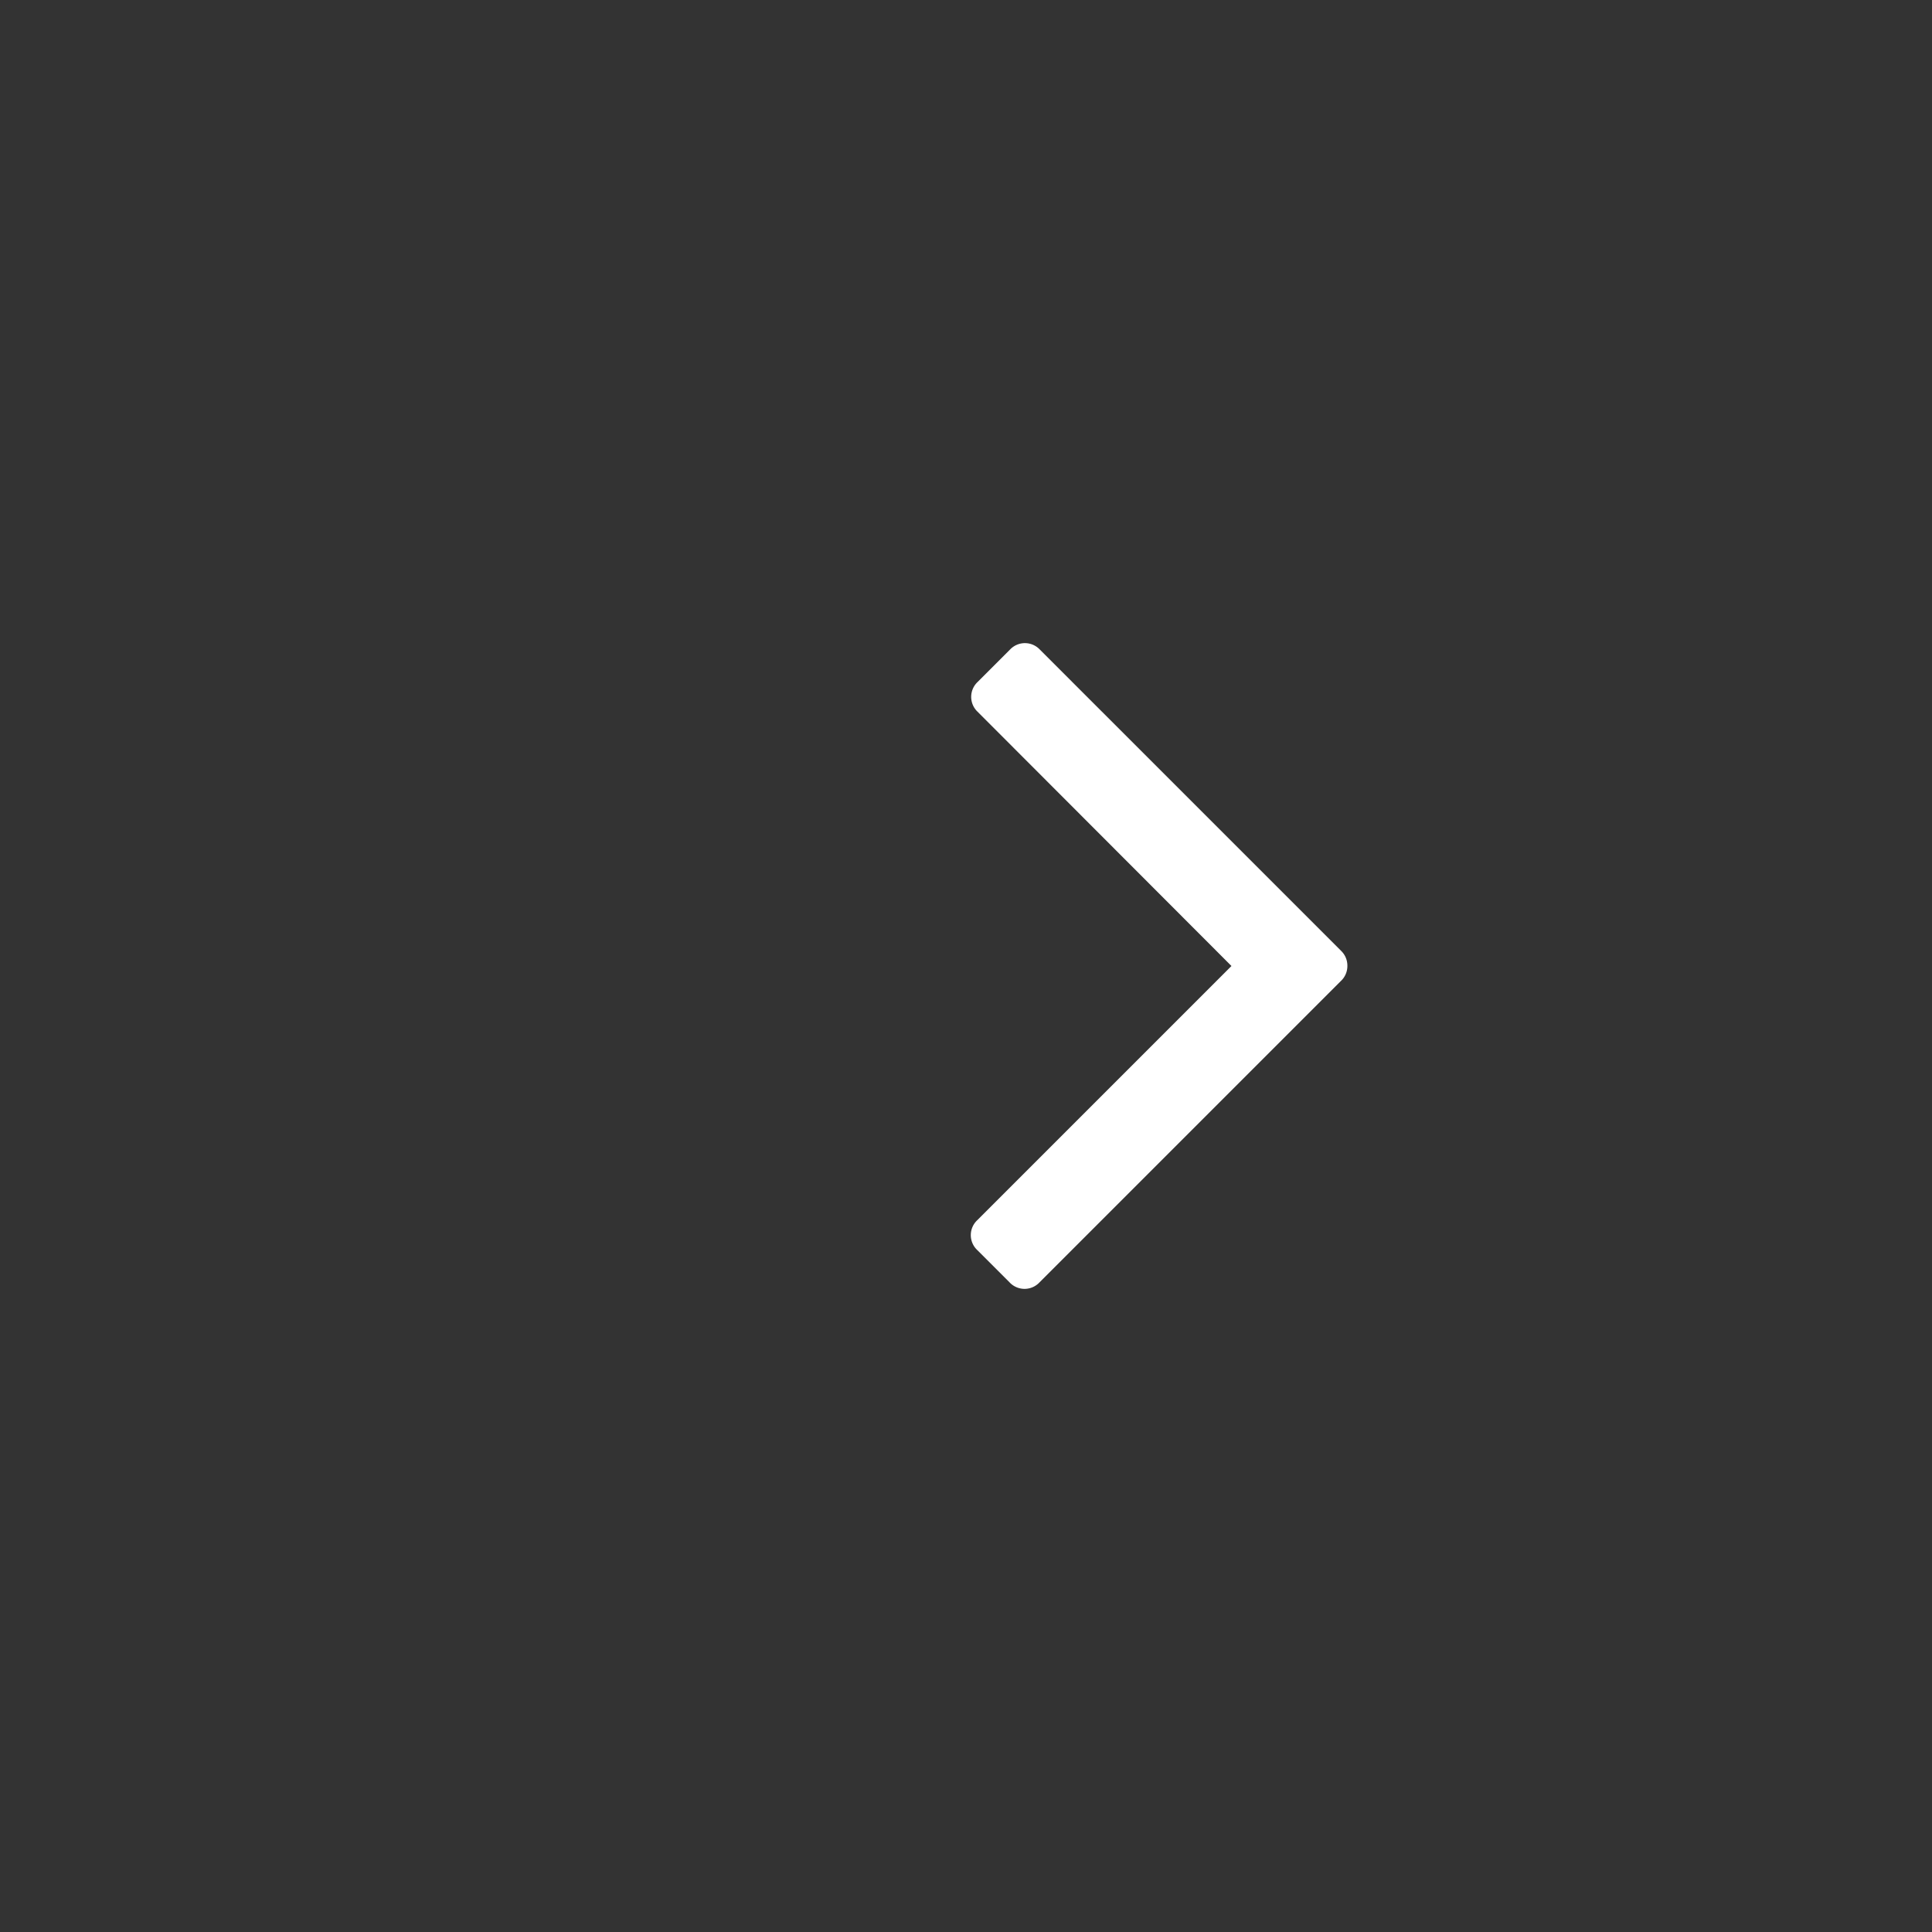 <svg id="nextr" xmlns="http://www.w3.org/2000/svg" width="50" height="50"><rect width="100%" height="100%" fill="#333333" stroke="none"/><path d="M34.87 25a.53.53 0 01-.17.39l-7.8 7.8a.53.53 0 01-.77 0l-.84-.84a.53.53 0 010-.77L31.87 25l-6.57-6.58a.53.53 0 010-.77l.84-.84a.53.53 0 01.77 0l7.8 7.8a.53.53 0 01.16.39z" fill="#fff"/></svg>